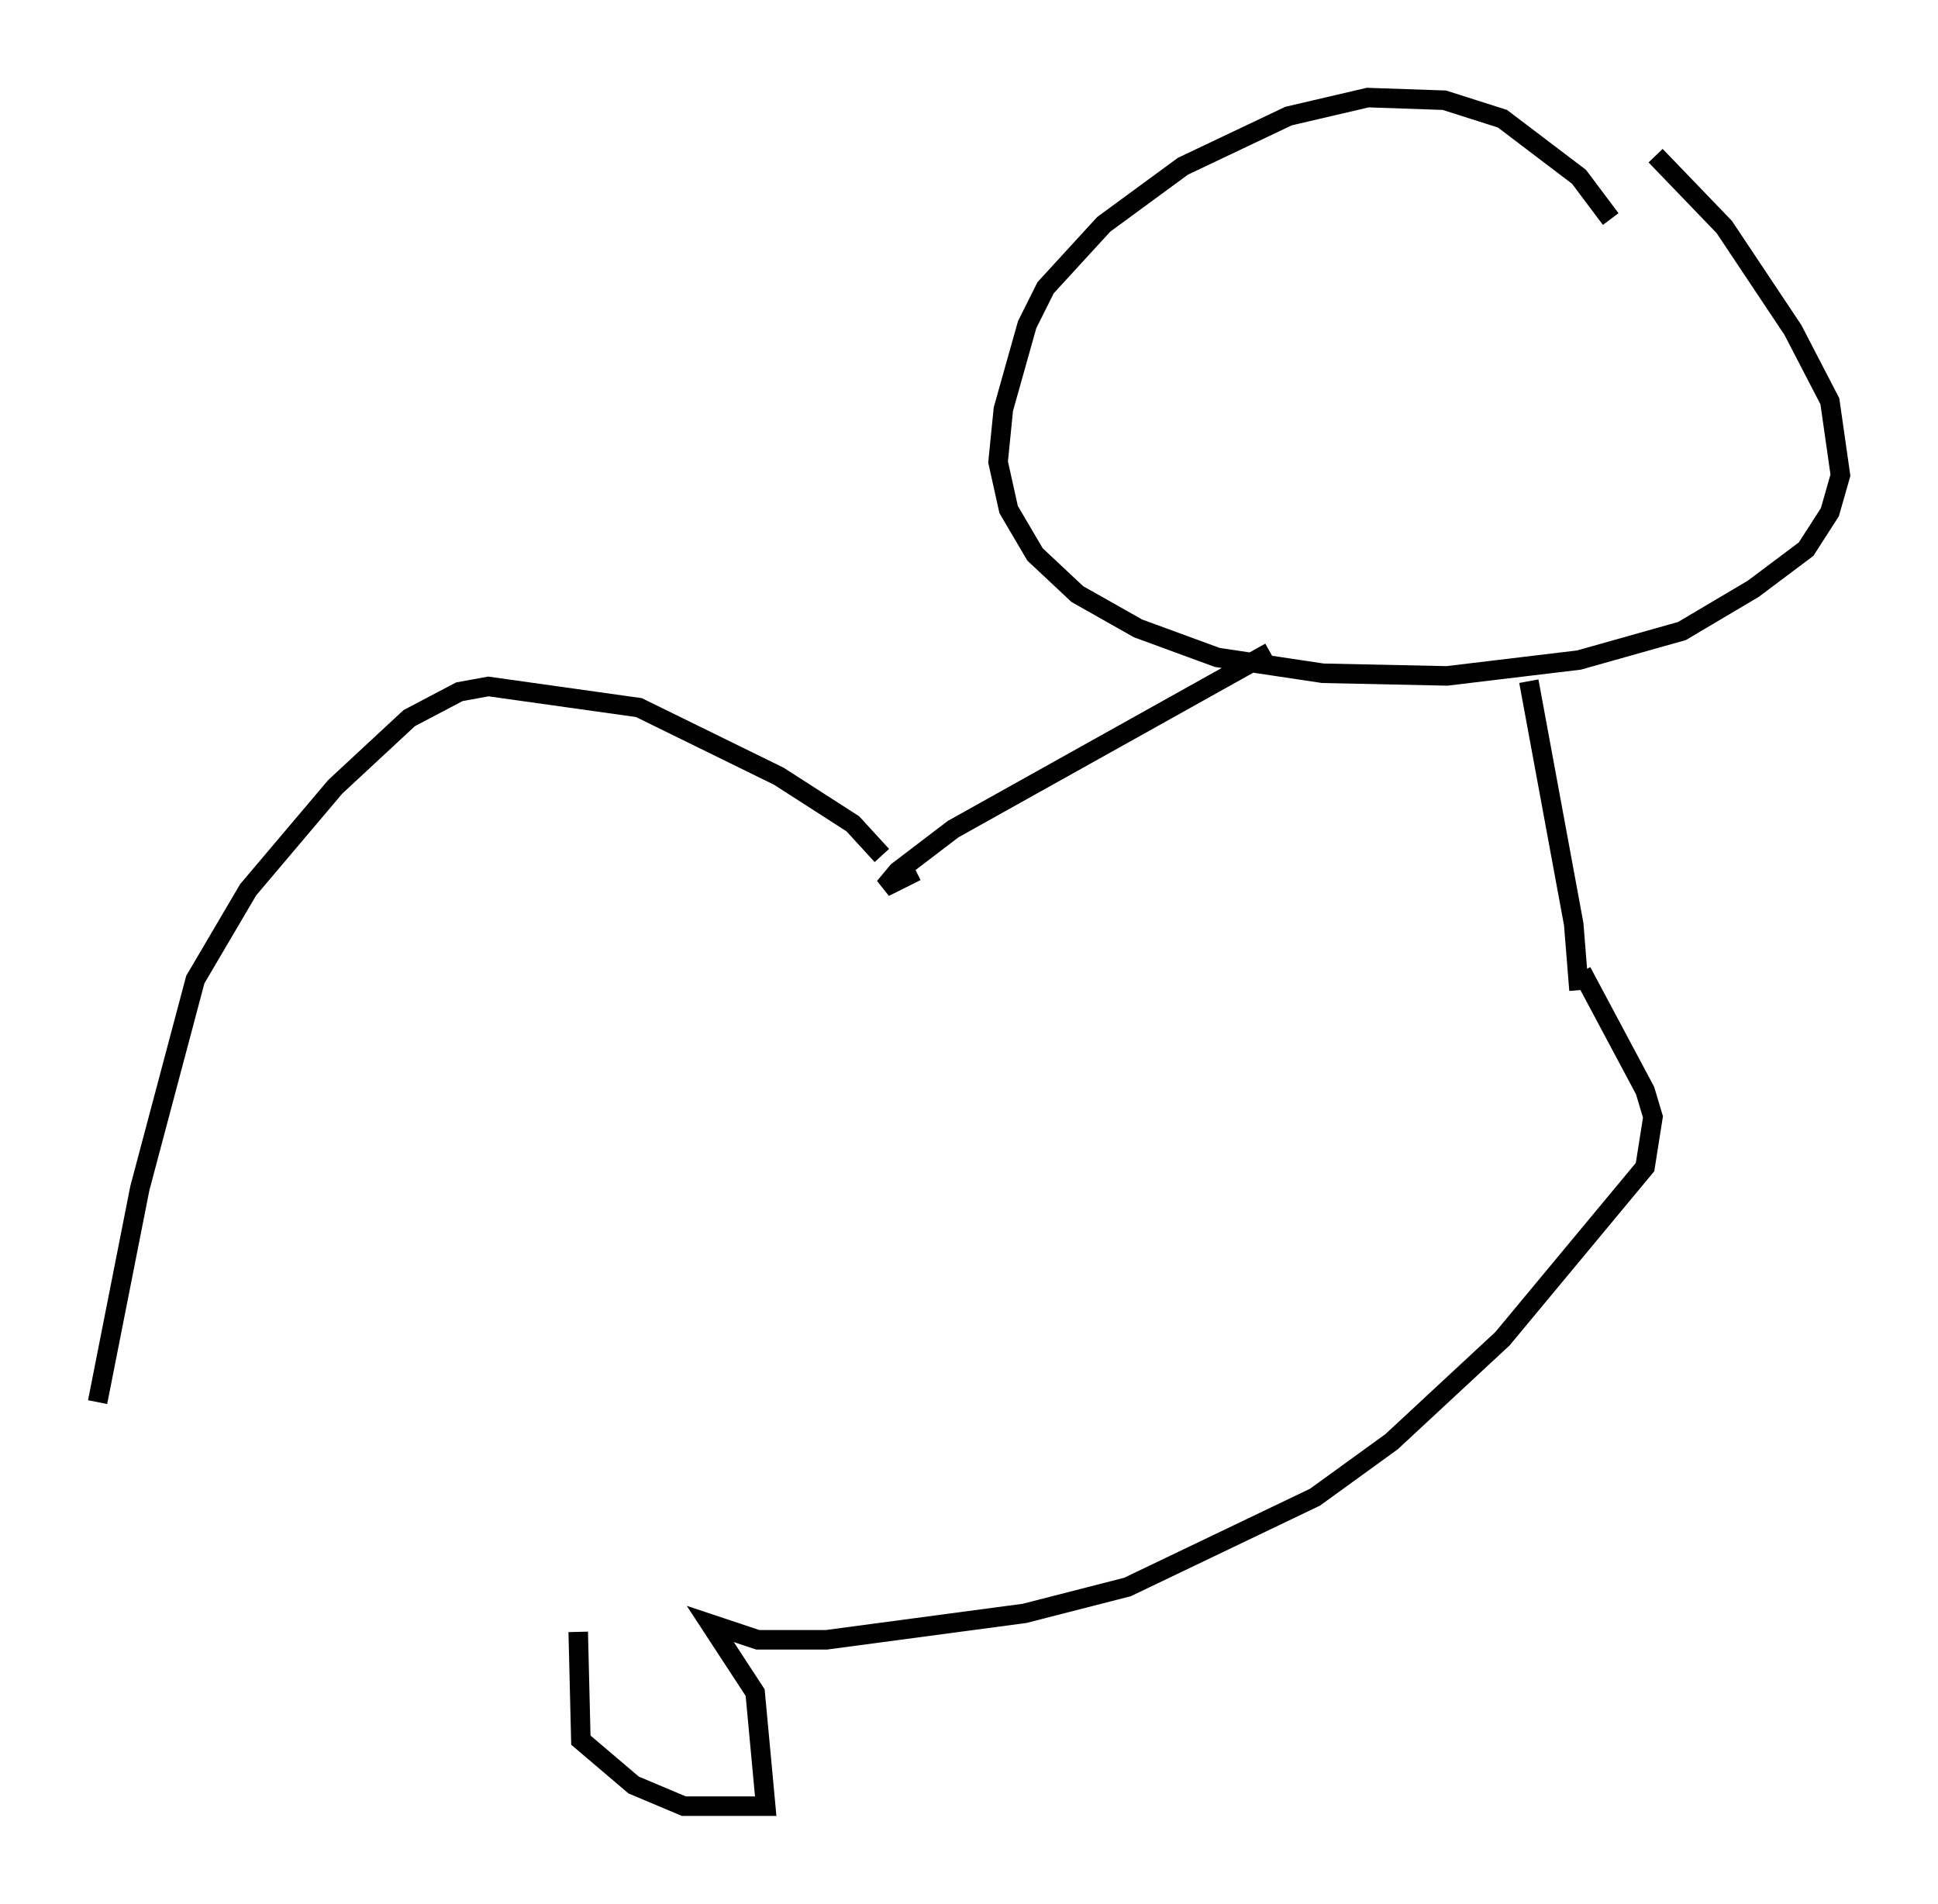 <?xml version="1.0" encoding="utf-8" ?>
<svg baseProfile="full" height="97.55" version="1.1" width="99.309" xmlns="http://www.w3.org/2000/svg" xmlns:ev="http://www.w3.org/2001/xml-events" xmlns:xlink="http://www.w3.org/1999/xlink"><defs /><rect fill="white" height="97.55" width="99.309" x="0" y="0" /><path d="M82.672, 12.307 m-0.135, -1.083 l-1.624, -2.165 -3.924, -2.977 l-2.977, -0.947 -3.924, -0.135 l-4.059, 0.947 -5.413, 2.571 l-4.059, 2.977 -2.977, 3.248 l-0.947, 1.894 -1.218, 4.33 l-0.271, 2.706 0.541, 2.436 l1.353, 2.3 2.165, 2.03 l3.112, 1.759 4.059, 1.488 l5.413, 0.812 6.36, 0.135 l6.766, -0.812 5.277, -1.488 l3.654, -2.165 2.706, -2.03 l1.218, -1.894 0.541, -1.894 l-0.541, -3.789 -1.894, -3.654 l-3.518, -5.277 -3.518, -3.654 m-19.756, 25.44 l-16.238, 9.066 -2.842, 2.165 l-0.677, 0.812 1.624, -0.812 m31.393, -9.743 l2.3, 12.449 0.271, 3.383 m-35.724, -6.901 l-1.488, -1.624 -3.789, -2.436 l-7.172, -3.518 -7.713, -1.083 l-1.488, 0.271 -2.571, 1.353 l-3.789, 3.518 -4.465, 5.277 l-2.706, 4.601 -2.842, 10.69 l-2.165, 10.961 m76.048, -22.057 l3.248, 6.089 0.406, 1.353 l-0.406, 2.571 -7.307, 8.796 l-5.683, 5.277 -3.924, 2.842 l-9.607, 4.601 -5.277, 1.353 l-10.149, 1.353 -3.518, 0.0 l-2.436, -0.812 2.3, 3.518 l0.541, 5.819 -4.195, 0.0 l-2.571, -1.083 -2.706, -2.3 l-0.135, -5.548 " fill="none" stroke="black" stroke-width="1" /></svg>